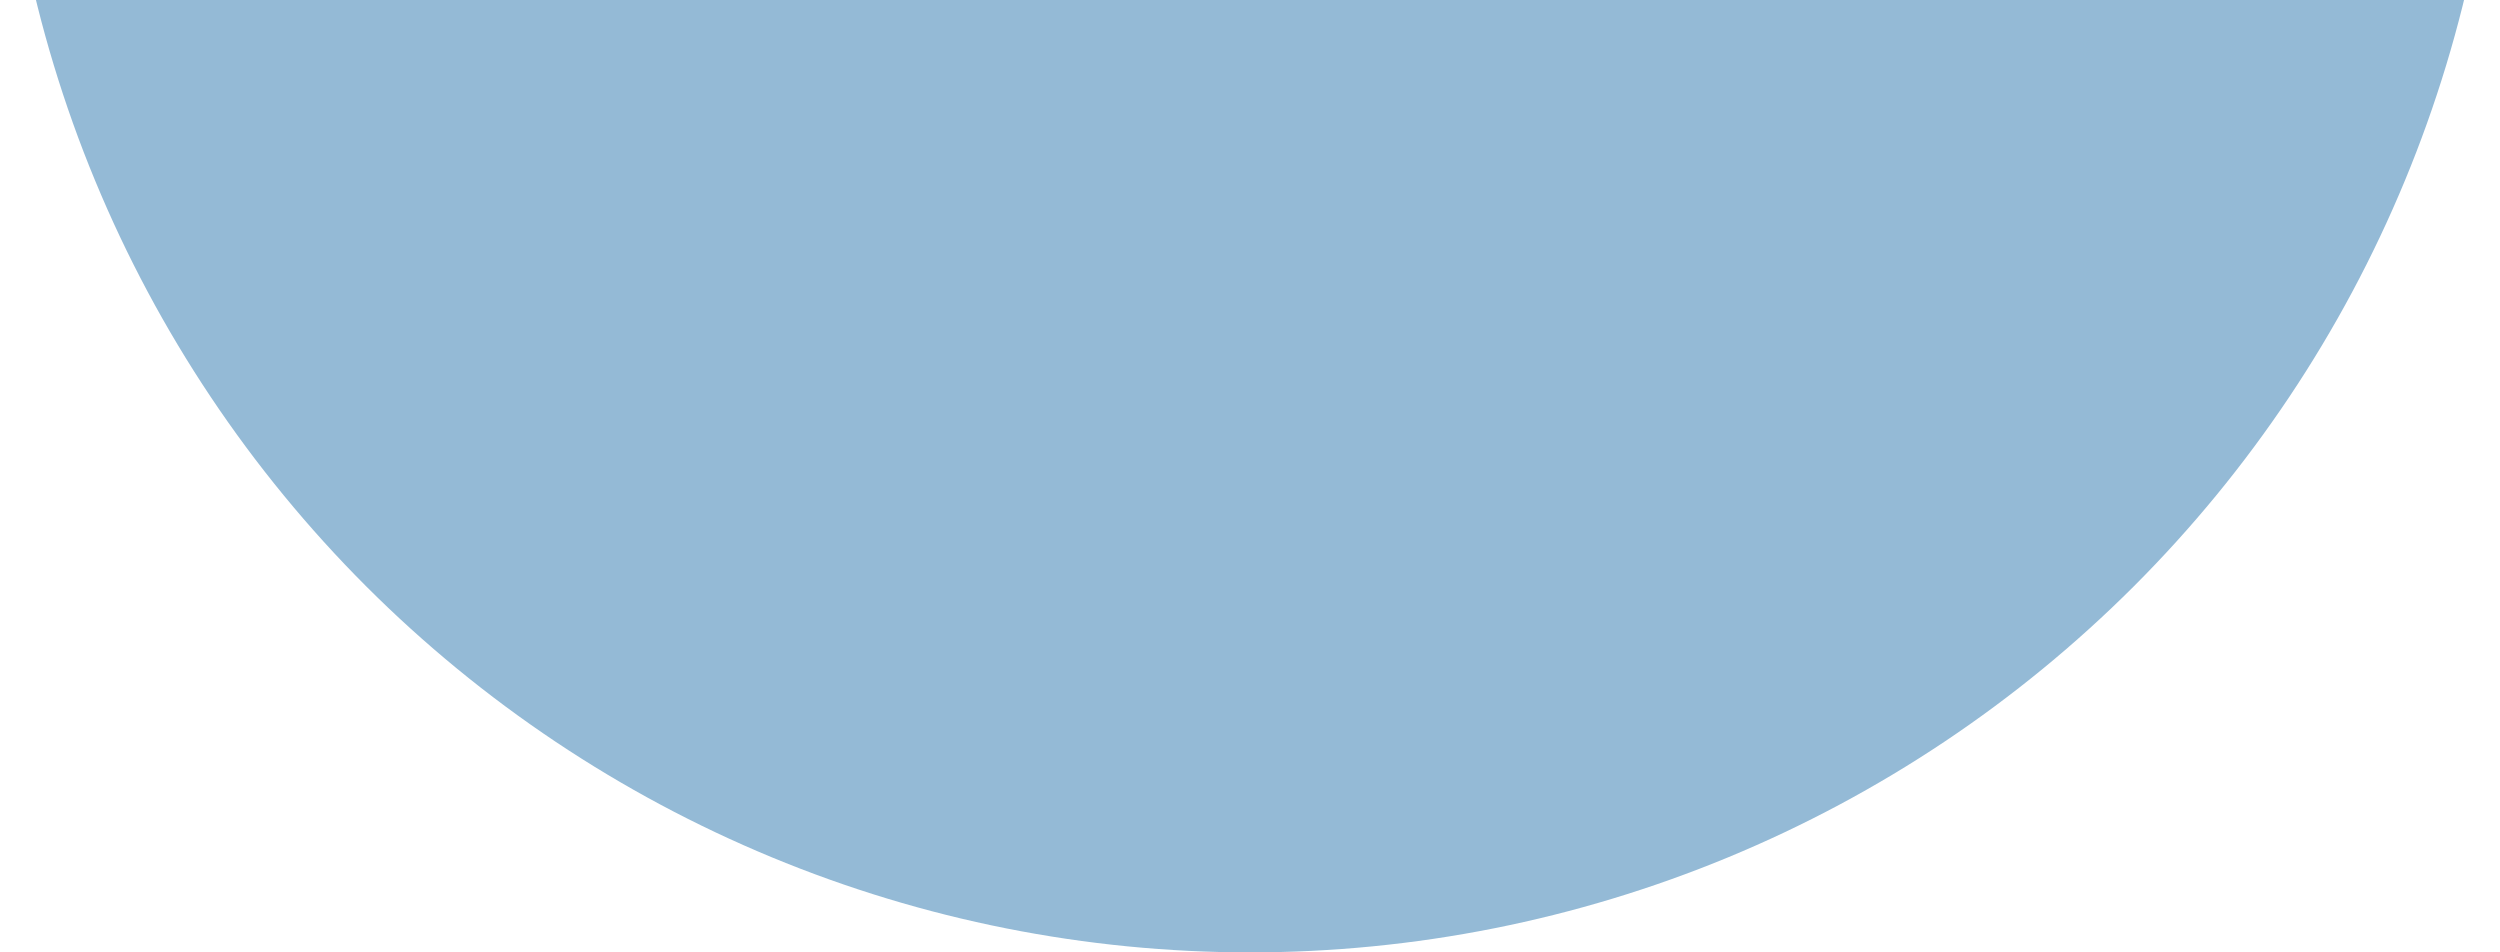 <svg width="630" height="240" viewBox="0 0 630 240" fill="none" xmlns="http://www.w3.org/2000/svg">
<path d="M630 -75C630 -33.634 621.852 7.328 606.022 45.545C590.192 83.763 566.989 118.488 537.739 147.739C508.488 176.989 473.763 200.192 435.545 216.022C397.328 231.852 356.366 240 315 240C273.634 240 232.672 231.852 194.455 216.022C156.237 200.192 121.512 176.989 92.261 147.739C63.011 118.488 39.808 83.763 23.978 45.545C8.148 7.328 -3.61636e-06 -33.634 0 -75L315 -75H630Z" fill="#94BAD6"/>
</svg>
